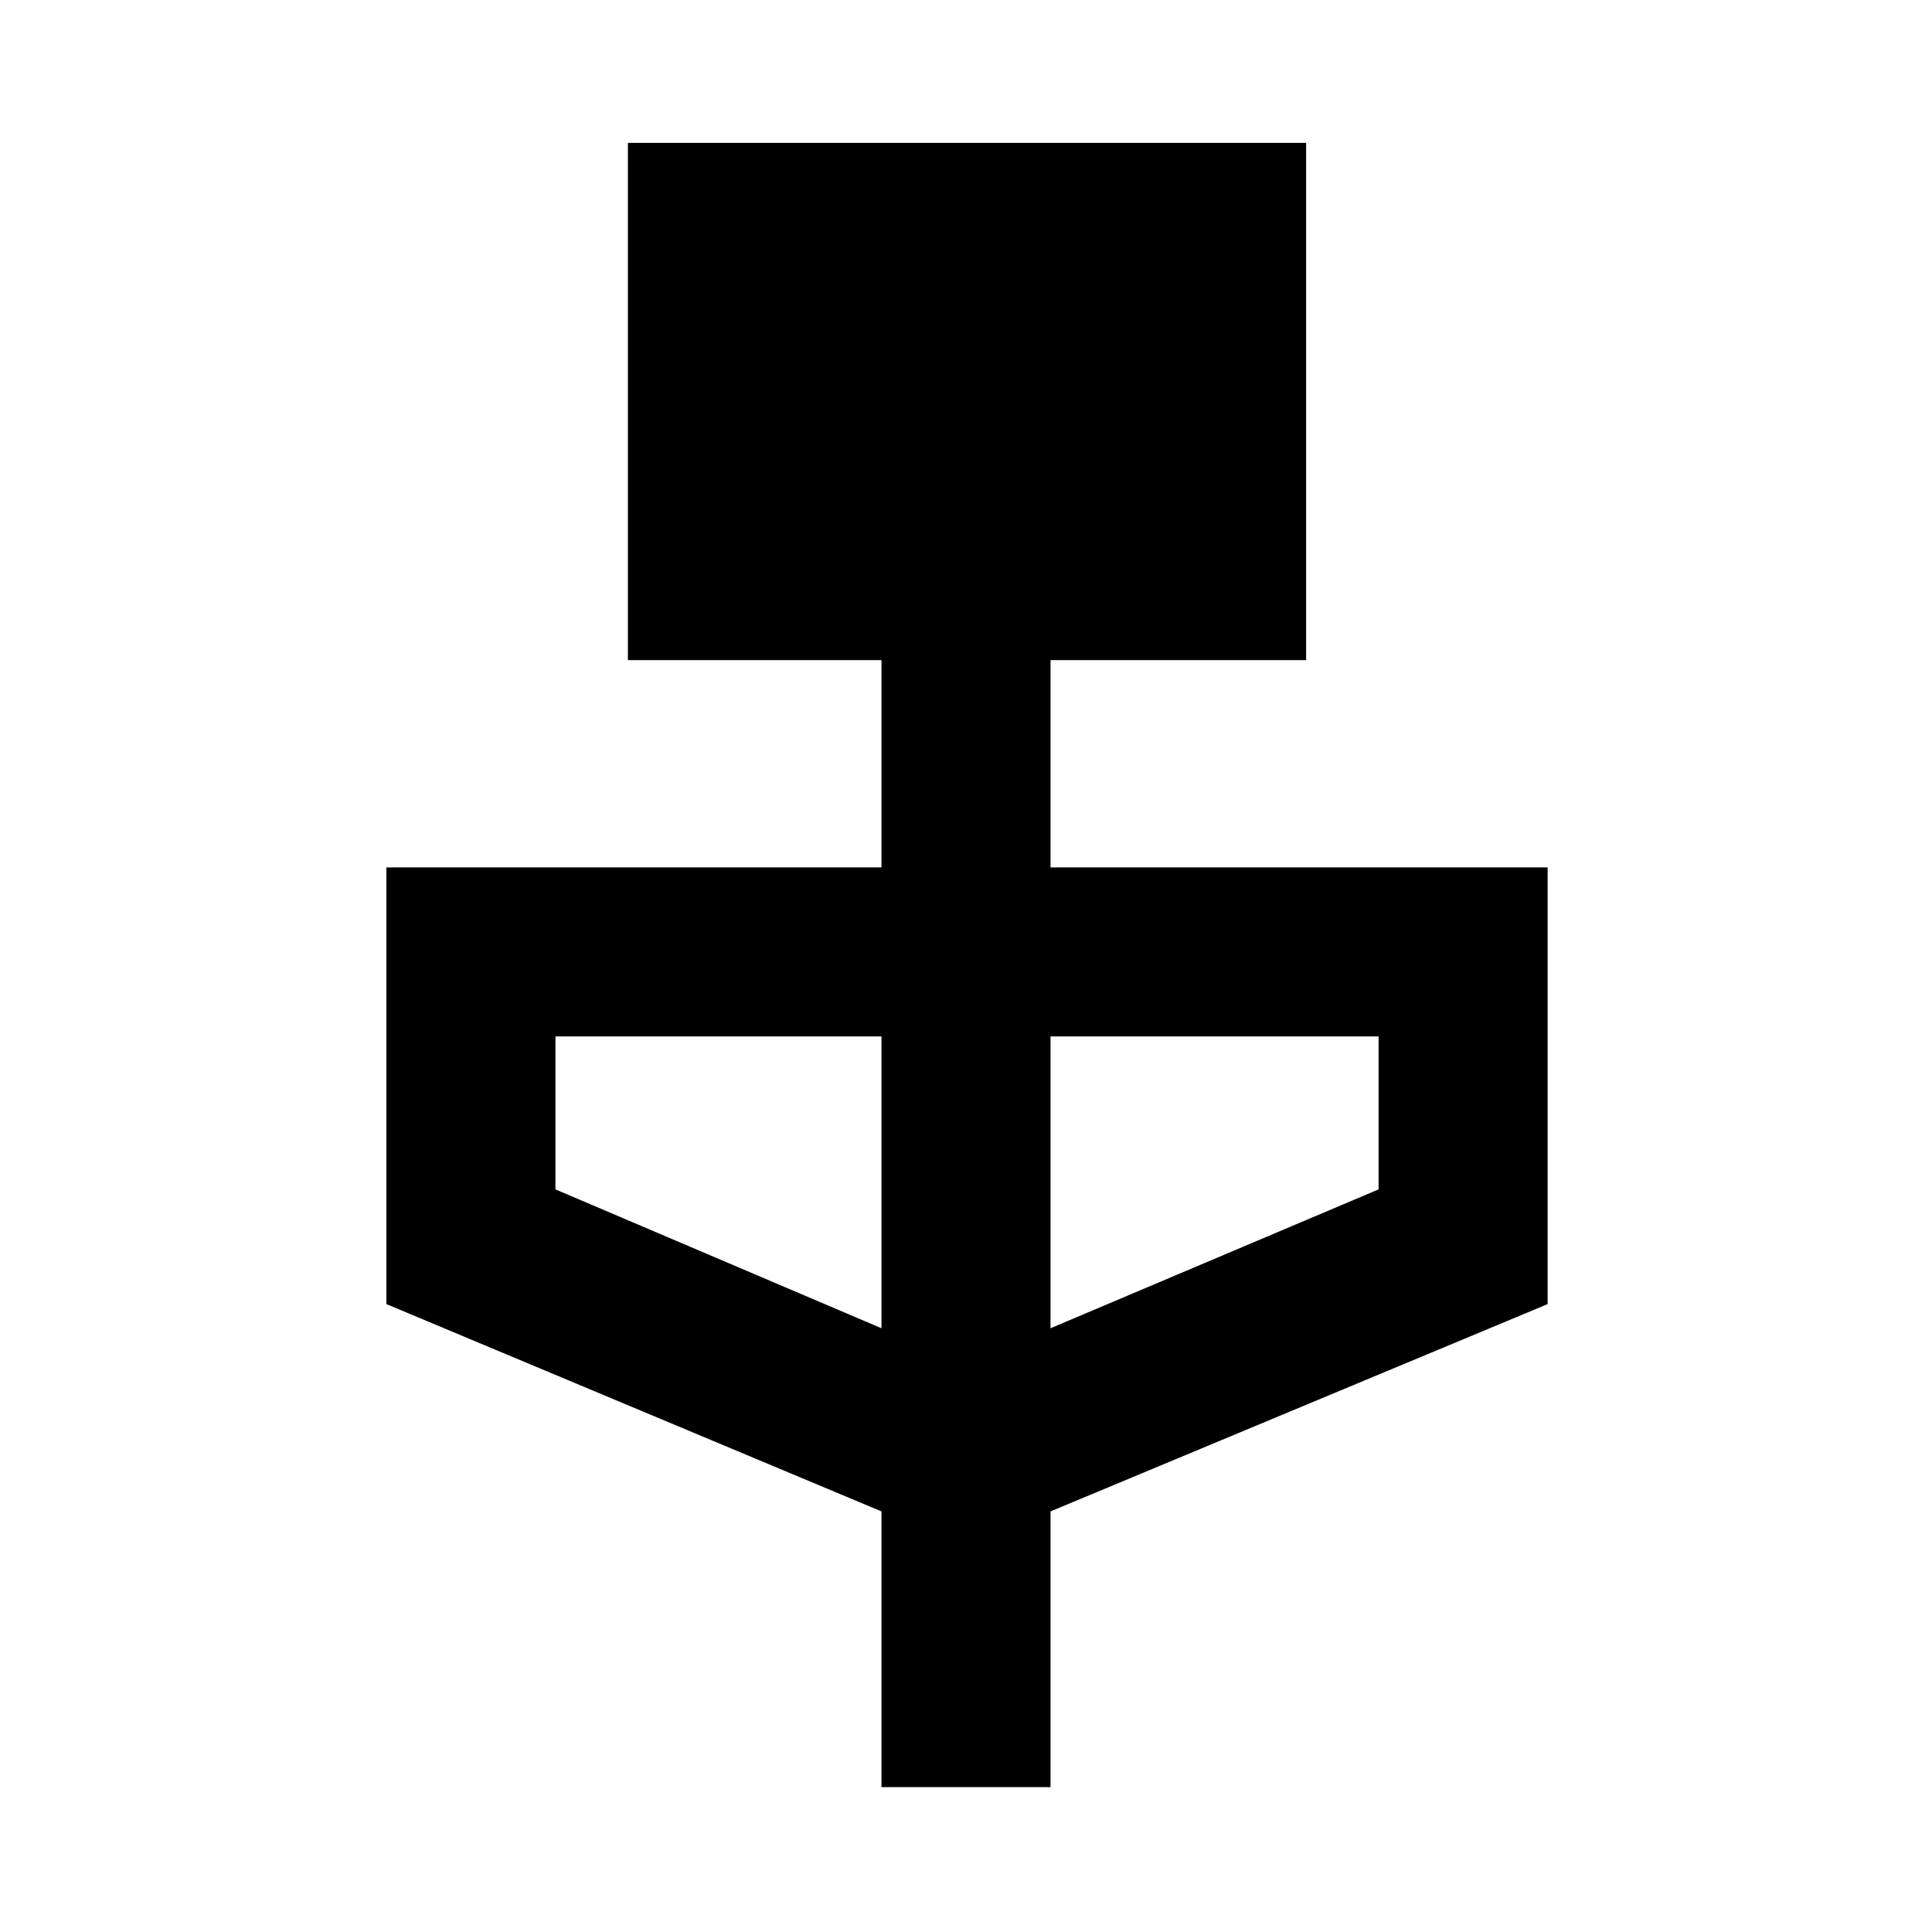 <svg xmlns="http://www.w3.org/2000/svg" height="40" width="40"><path d="M18.25 37v-5.708L8 27v-9.042h10.25v-4.291H13V2.958h14.042v10.709H21.75v4.291h10.292V27L21.75 31.292V37Zm0-9.5v-6.042H11.5v3.167Zm3.5 0 6.792-2.875v-3.167H21.75Z"/></svg>